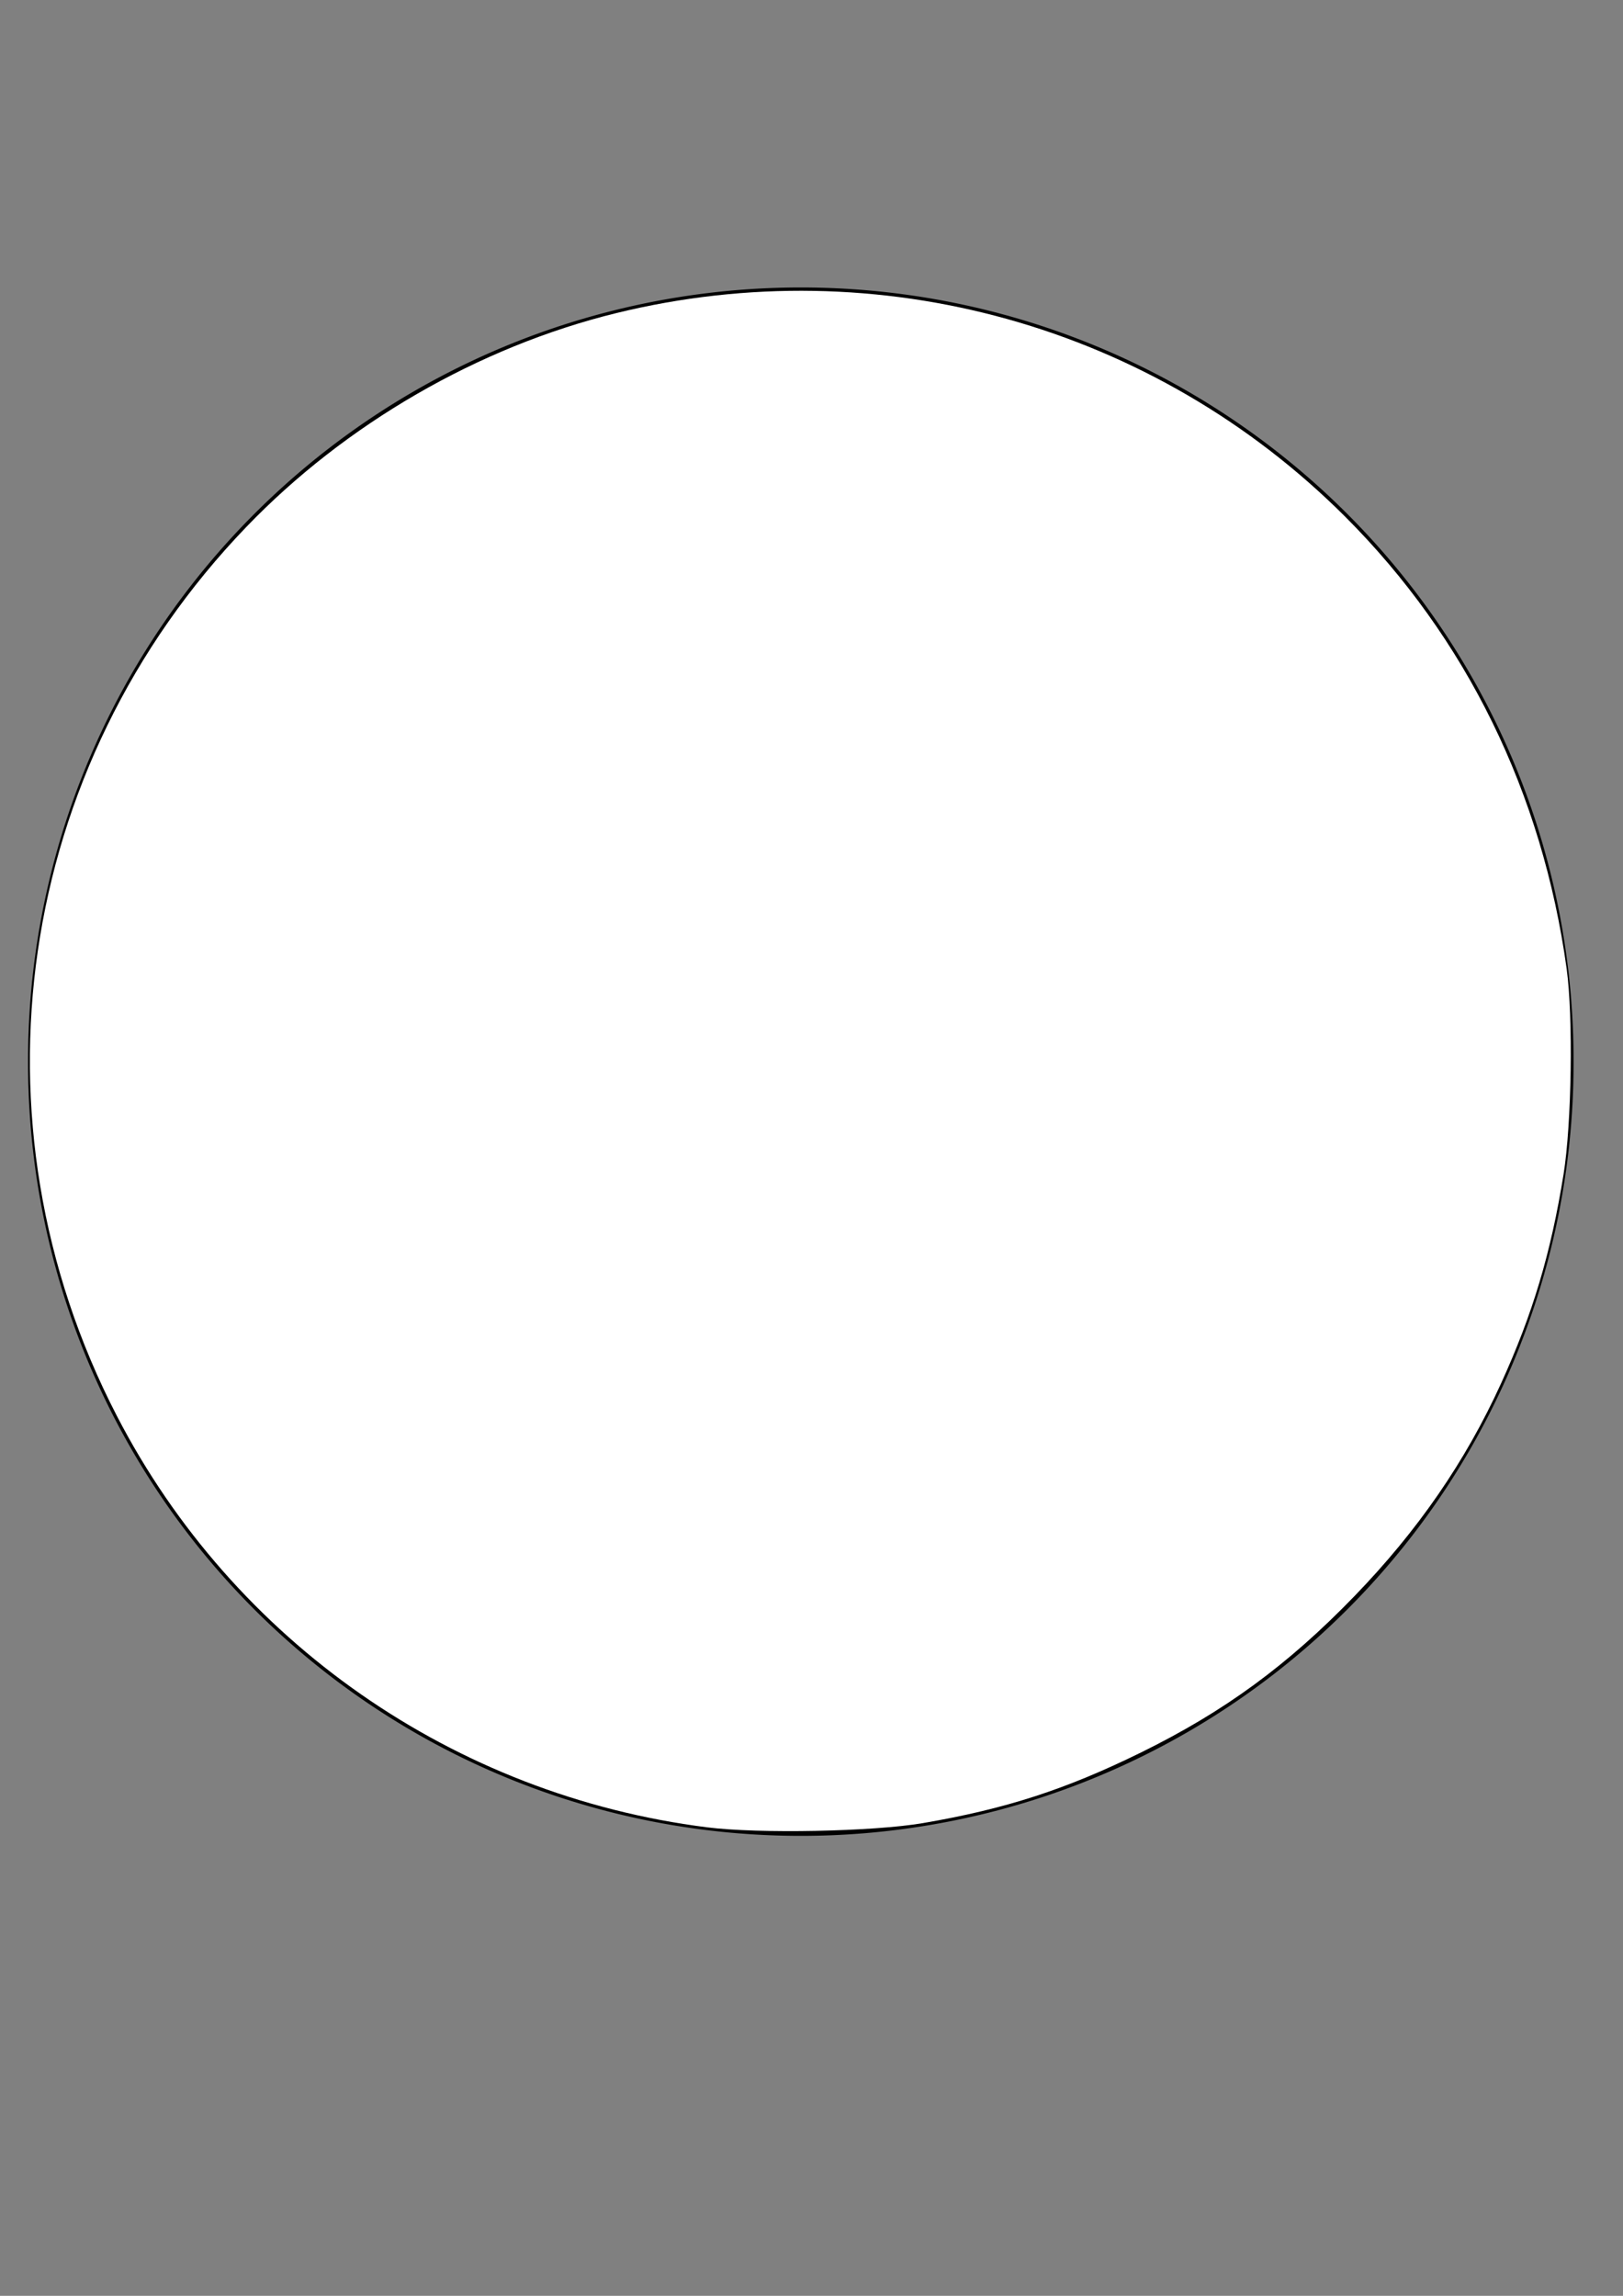 <?xml version="1.0" encoding="UTF-8" standalone="no"?>
<!-- Created with Inkscape (http://www.inkscape.org/) -->

<svg
   xmlns:dc="http://purl.org/dc/elements/1.1/"
   xmlns:cc="http://creativecommons.org/ns#"
   xmlns:rdf="http://www.w3.org/1999/02/22-rdf-syntax-ns#"
   xmlns:svg="http://www.w3.org/2000/svg"
   xmlns="http://www.w3.org/2000/svg"
   xmlns:sodipodi="http://sodipodi.sourceforge.net/DTD/sodipodi-0.dtd"
   xmlns:inkscape="http://www.inkscape.org/namespaces/inkscape"
   width="744.094"
   height="1052.362"
   id="svg2"
   version="1.1"
   inkscape:version="0.48.4 r9939"
   sodipodi:docname="New document 1">
  <rect width="100%" height="100%" fill="#808080" stroke="none"/>
  <defs
     id="defs4" />
  <sodipodi:namedview
     id="base"
     pagecolor="#ffffff"
     bordercolor="#666666"
     borderopacity="1.0"
     inkscape:pageopacity="0.0"
     inkscape:pageshadow="2"
     inkscape:zoom="0.7"
     inkscape:cx="176.92146"
     inkscape:cy="535.15615"
     inkscape:document-units="px"
     inkscape:current-layer="layer4"
     showgrid="false"
     inkscape:window-width="1920"
     inkscape:window-height="1056"
     inkscape:window-x="0"
     inkscape:window-y="24"
     inkscape:window-maximized="1" />
  <g
     inkscape:groupmode="layer"
     id="layer4"
     inkscape:label="background"
     style="display:inline">
    <path
       sodipodi:type="arc"
       style="fill:#000000"
       id="path3043"
       sodipodi:cx="367.14285"
       sodipodi:cy="486.64789"
       sodipodi:rx="354.28571"
       sodipodi:ry="354.28571"
       d="m 721.429,486.648 a 354.286,354.286 0 1 1 -708.571,0 354.286,354.286 0 1 1 708.571,0 z" />
    <path
       style="fill:#ffffff"
       d="M 324.147,837.613 C 208.234,822.941 107.149,752.498 53.611,649.082 -16.422,513.805 7.186,351.483 112.874,241.605 158.398,194.276 219.444,158.982 282.524,143.523 c 120.385,-29.503 246.571,5.732 334.197,93.319 55.6,55.575 90.449,126.698 101.534,207.221 3.041,22.088 2.307,71.081 -1.411,94.209 -5.811,36.147 -14.146,64.039 -28.625,95.791 -16.384,35.927 -38.138,67.486 -67.296,97.627 -30.578,31.608 -59.539,52.811 -97.859,71.641 -34.499,16.953 -61.922,25.832 -99.922,32.352 -22.706,3.896 -75.347,4.922 -98.996,1.929 l 0,0 z"
       id="path3045"
       inkscape:connector-curvature="0" />
  </g>
</svg>
